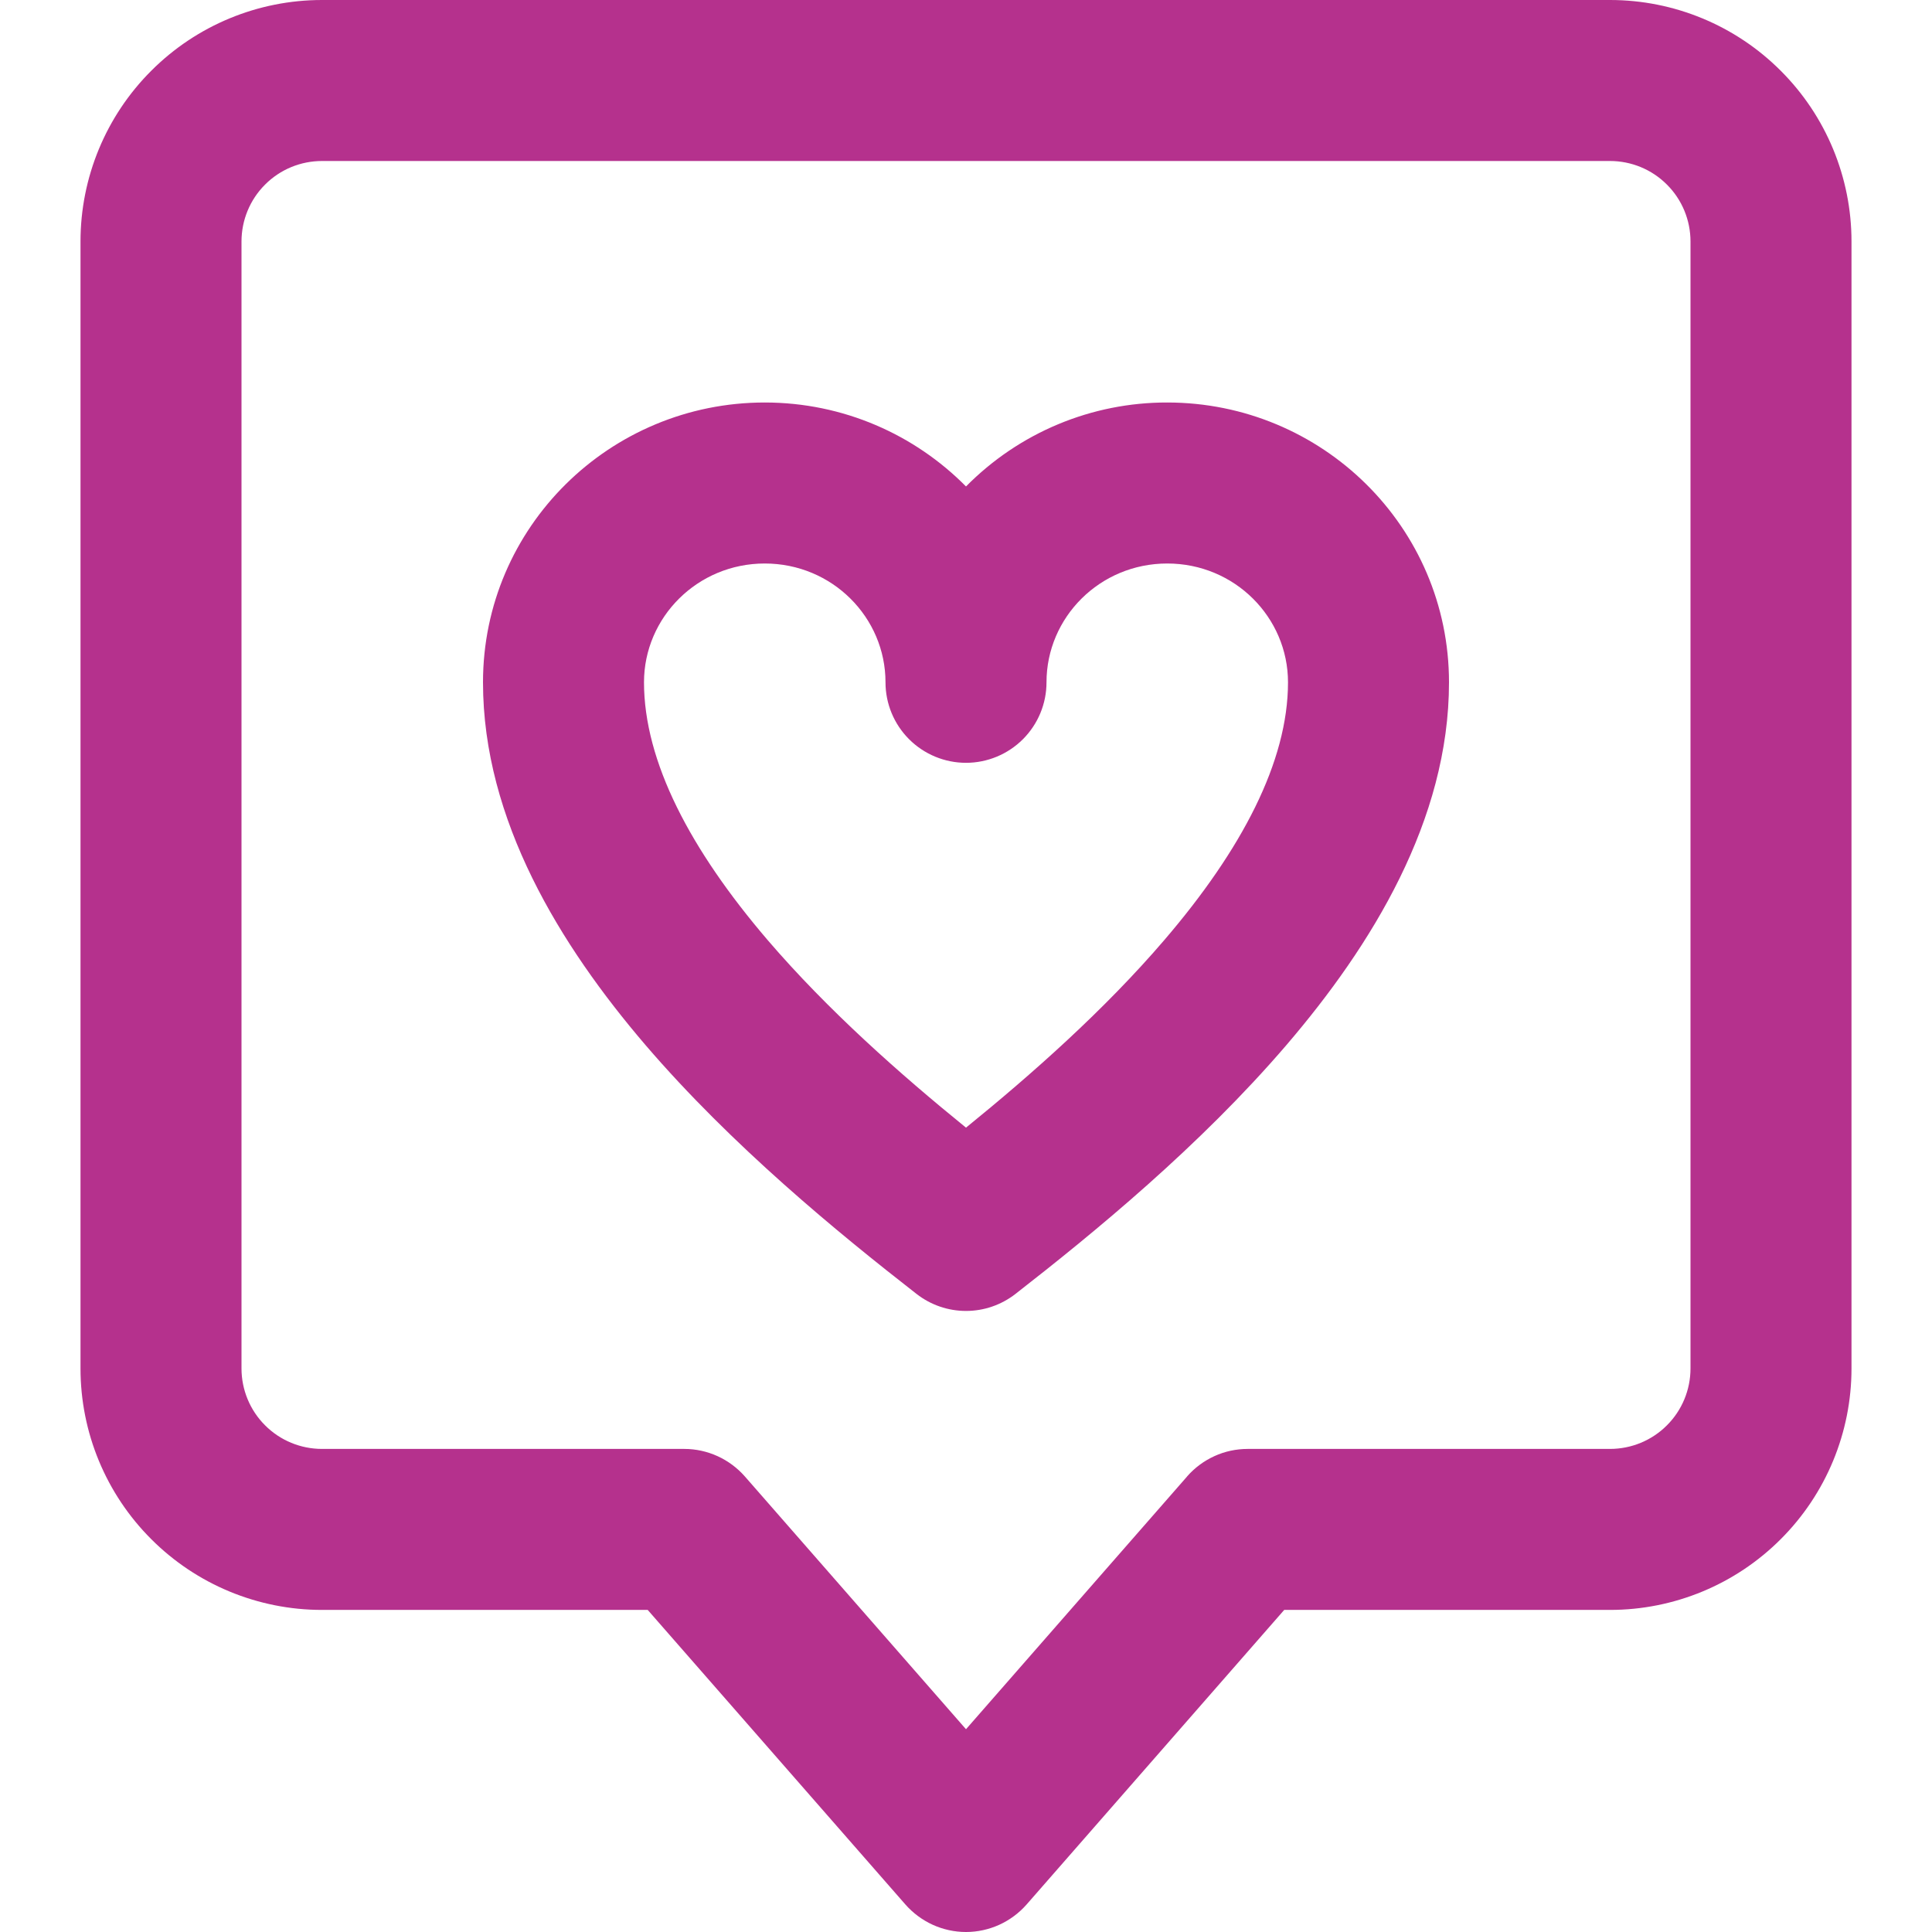 <svg width="24" height="24" viewBox="0 0 24 24" fill="none" xmlns="http://www.w3.org/2000/svg">
<path fill-rule="evenodd" clip-rule="evenodd" d="M11.247 23.658C11.341 23.765 11.457 23.851 11.586 23.91C11.716 23.969 11.857 24 12 24C12.143 24 12.284 23.969 12.414 23.91C12.543 23.851 12.659 23.765 12.753 23.658L15.953 19.999H20C20.796 19.999 21.559 19.683 22.121 19.12C22.684 18.558 23 17.795 23 16.999V3C23 2.204 22.684 1.441 22.121 0.879C21.559 0.316 20.796 0 20 0L4 0C3.204 0 2.441 0.316 1.879 0.879C1.316 1.441 1 2.204 1 3V16.999C1 17.795 1.316 18.558 1.879 19.12C2.441 19.683 3.204 19.999 4 19.999H8.046L11.247 23.658ZM14.747 18.341L12 21.481L9.253 18.341C9.159 18.234 9.043 18.148 8.914 18.089C8.784 18.03 8.643 17.999 8.5 17.999H4C3.735 17.999 3.48 17.894 3.293 17.706C3.105 17.519 3 17.264 3 16.999V3C3 2.735 3.105 2.48 3.293 2.293C3.48 2.105 3.735 2 4 2H20C20.265 2 20.52 2.105 20.707 2.293C20.895 2.48 21 2.735 21 3V16.999C21 17.264 20.895 17.519 20.707 17.706C20.52 17.894 20.265 17.999 20 17.999H15.5C15.357 17.999 15.216 18.029 15.087 18.088C14.957 18.147 14.841 18.233 14.747 18.34V18.341ZM8 8.476C8 7.67 8.663 7 9.5 7C10.338 7 11 7.67 11 8.476C11 8.741 11.105 8.995 11.293 9.183C11.48 9.37 11.735 9.476 12 9.476C12.265 9.476 12.52 9.37 12.707 9.183C12.895 8.995 13 8.741 13 8.476C13 7.67 13.662 7 14.5 7C15.338 7 16 7.67 16 8.476C16 9.461 15.425 10.556 14.464 11.677C13.717 12.549 12.817 13.345 12 14.008C11.183 13.345 10.283 12.549 9.536 11.678C8.575 10.555 8 9.46 8 8.475V8.476ZM9.5 5C10.476 5 11.363 5.399 12 6.043C12.327 5.712 12.716 5.449 13.145 5.27C13.574 5.091 14.035 4.999 14.5 5C16.424 5 18 6.547 18 8.476C18 10.188 17.04 11.745 15.983 12.979C14.906 14.236 13.59 15.314 12.614 16.074C12.438 16.211 12.222 16.285 12 16.285C11.778 16.285 11.562 16.211 11.386 16.074C10.41 15.314 9.094 14.236 8.016 12.979C6.96 11.745 6 10.188 6 8.476C6 6.547 7.576 5 9.5 5Z" fill="#b5318d"/>
</svg>
